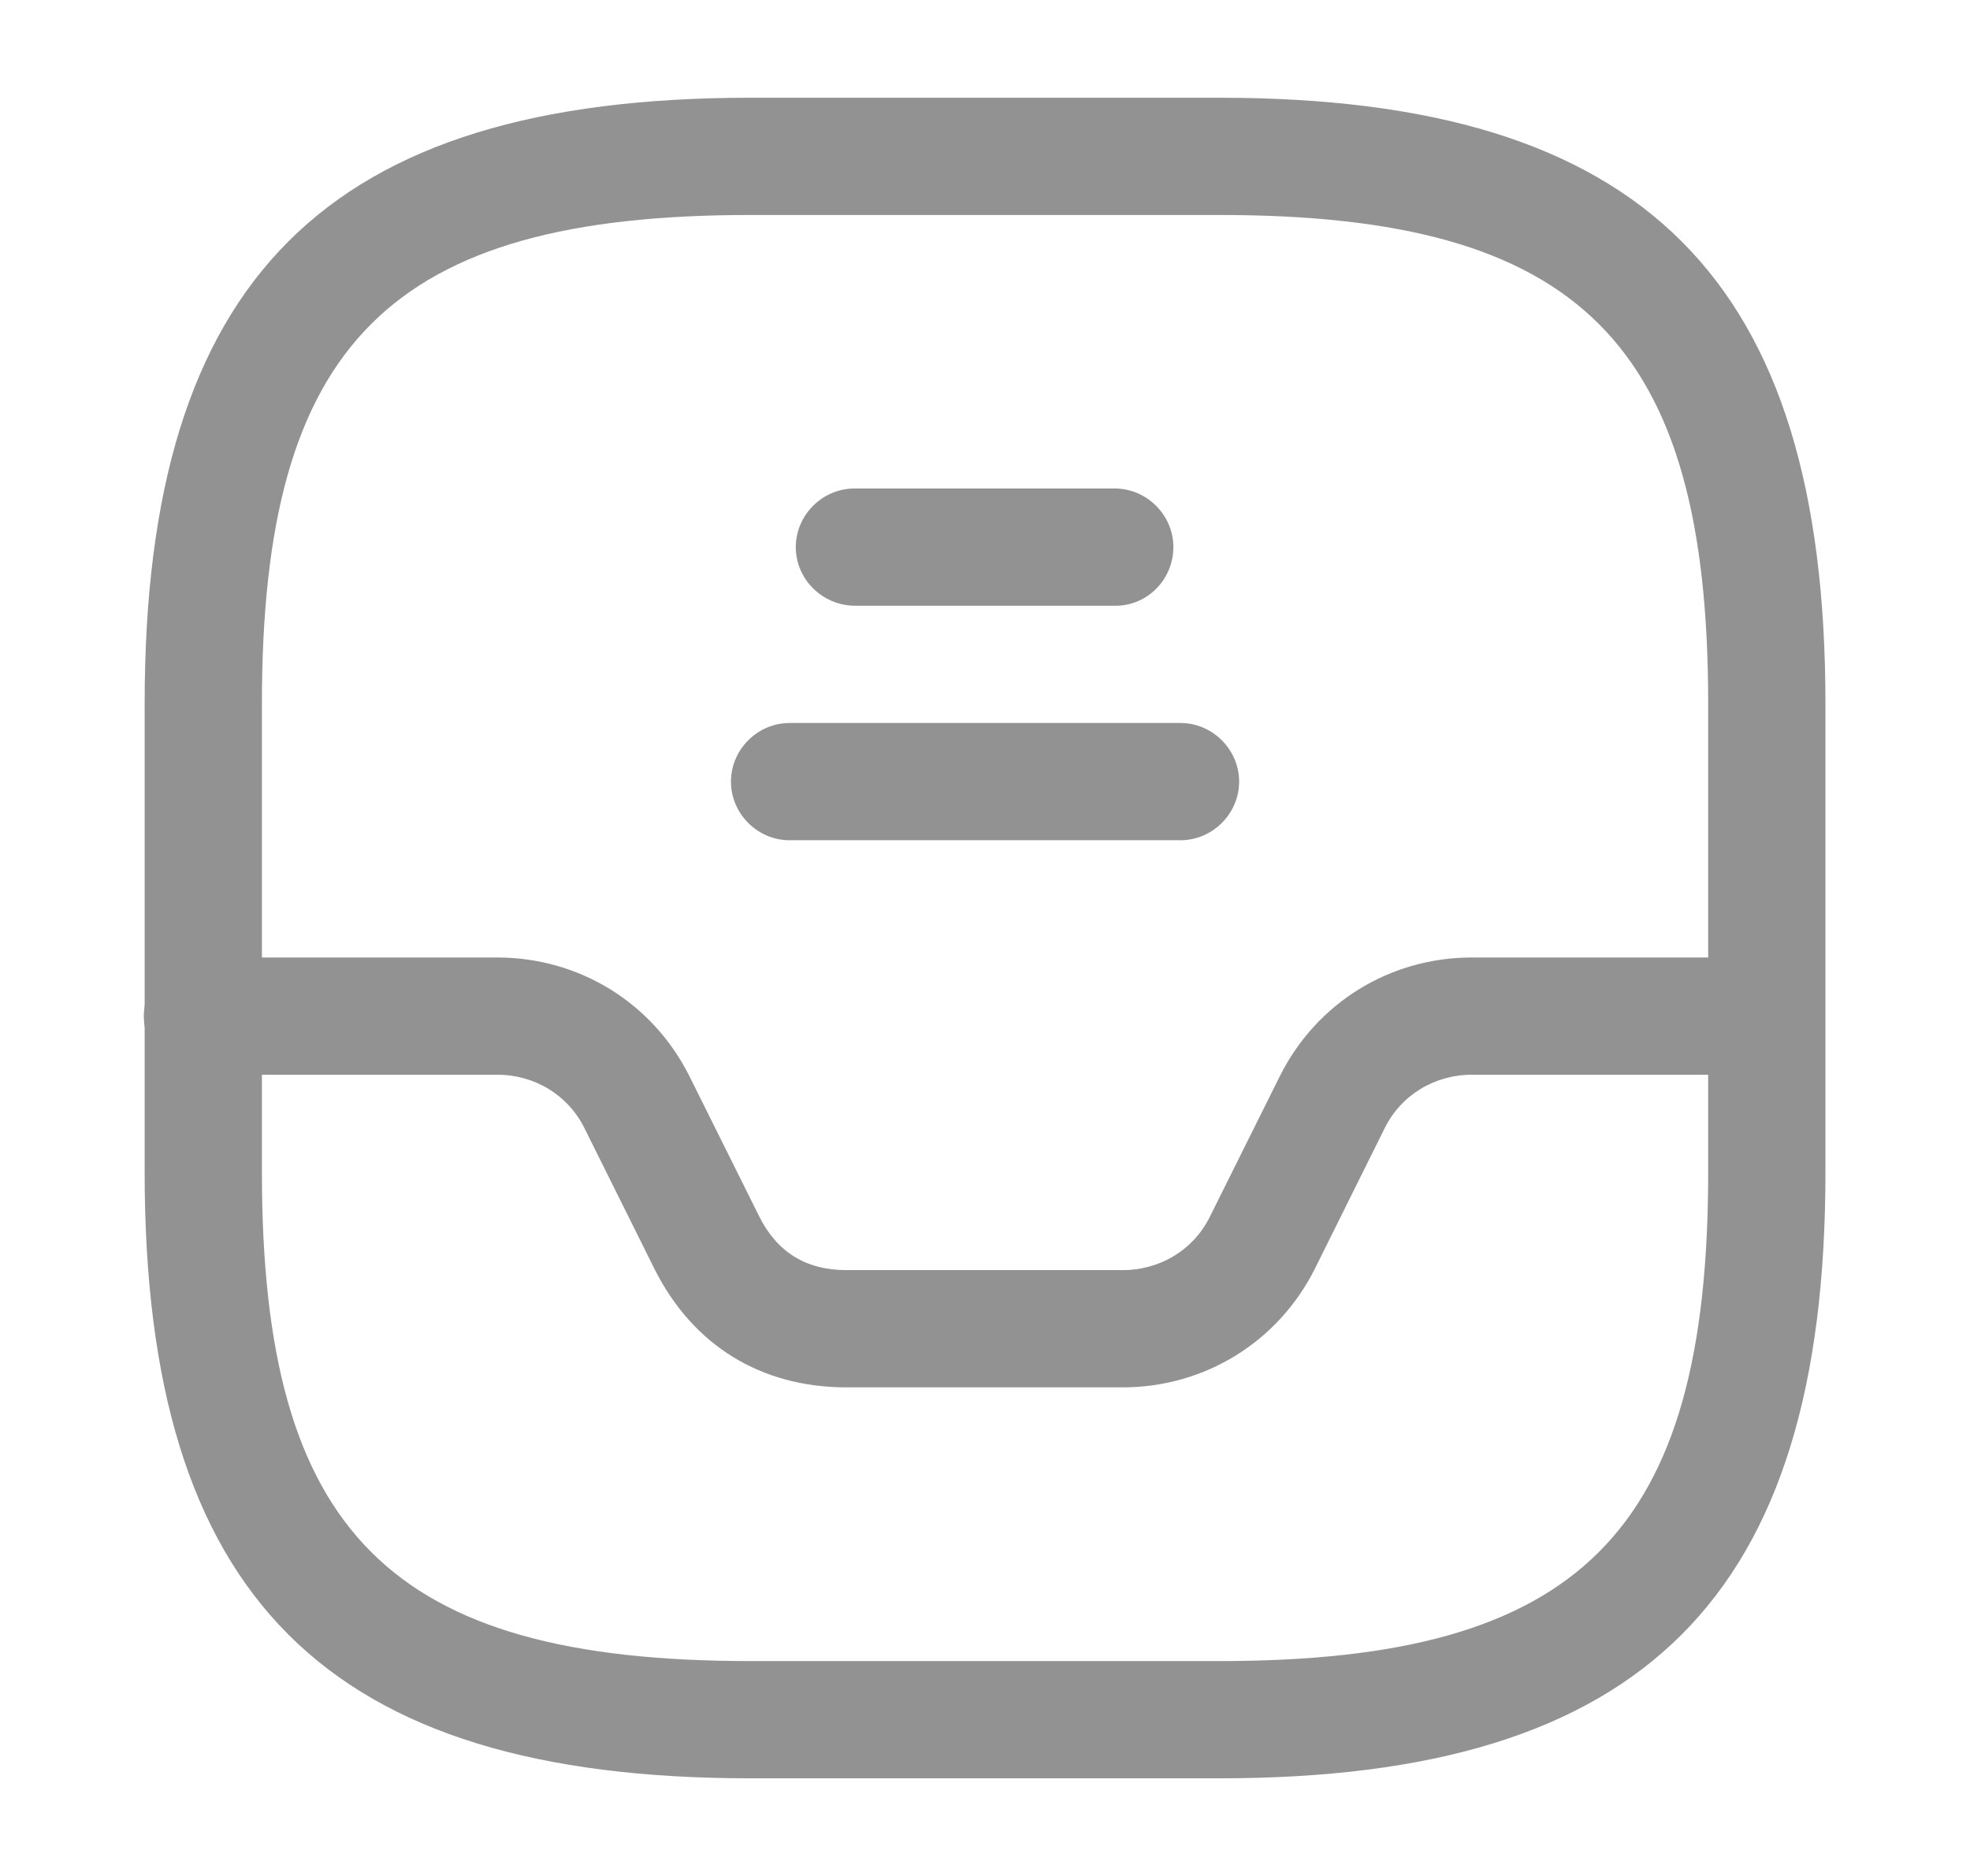<svg width="21" height="20" viewBox="0 0 21 20" fill="none" xmlns="http://www.w3.org/2000/svg">
<path d="M13 18.959H8C3.475 18.959 1.542 17.025 1.542 12.5V7.5C1.542 2.975 3.475 1.042 8 1.042H13C17.525 1.042 19.459 2.975 19.459 7.5V12.5C19.459 17.025 17.525 18.959 13 18.959ZM8 2.292C4.159 2.292 2.792 3.659 2.792 7.5V12.5C2.792 16.342 4.159 17.709 8 17.709H13C16.842 17.709 18.209 16.342 18.209 12.5V7.5C18.209 3.659 16.842 2.292 13 2.292H8Z" fill="#929292"/>
<path d="M11.966 14.791H9.025C8.108 14.791 7.383 14.341 6.975 13.525L6.233 12.033C6.058 11.675 5.7 11.458 5.3 11.458H2.158C1.817 11.458 1.533 11.175 1.533 10.833C1.533 10.491 1.825 10.208 2.167 10.208H5.3C6.175 10.208 6.958 10.691 7.35 11.475L8.092 12.966C8.283 13.35 8.592 13.541 9.025 13.541H11.966C12.367 13.541 12.725 13.325 12.9 12.966L13.642 11.475C14.033 10.691 14.816 10.208 15.691 10.208H18.808C19.15 10.208 19.433 10.491 19.433 10.833C19.433 11.175 19.15 11.458 18.808 11.458H15.691C15.291 11.458 14.933 11.675 14.758 12.033L14.017 13.525C13.625 14.308 12.841 14.791 11.966 14.791Z" fill="#929292"/>
<path d="M11.892 6.458H9.117C8.767 6.458 8.483 6.175 8.483 5.833C8.483 5.491 8.767 5.208 9.108 5.208H11.883C12.225 5.208 12.508 5.491 12.508 5.833C12.508 6.175 12.233 6.458 11.892 6.458Z" fill="#929292"/>
<path d="M12.584 8.958H8.417C8.075 8.958 7.792 8.675 7.792 8.333C7.792 7.991 8.075 7.708 8.417 7.708H12.584C12.925 7.708 13.209 7.991 13.209 8.333C13.209 8.675 12.925 8.958 12.584 8.958Z" fill="#929292"/>
</svg>
